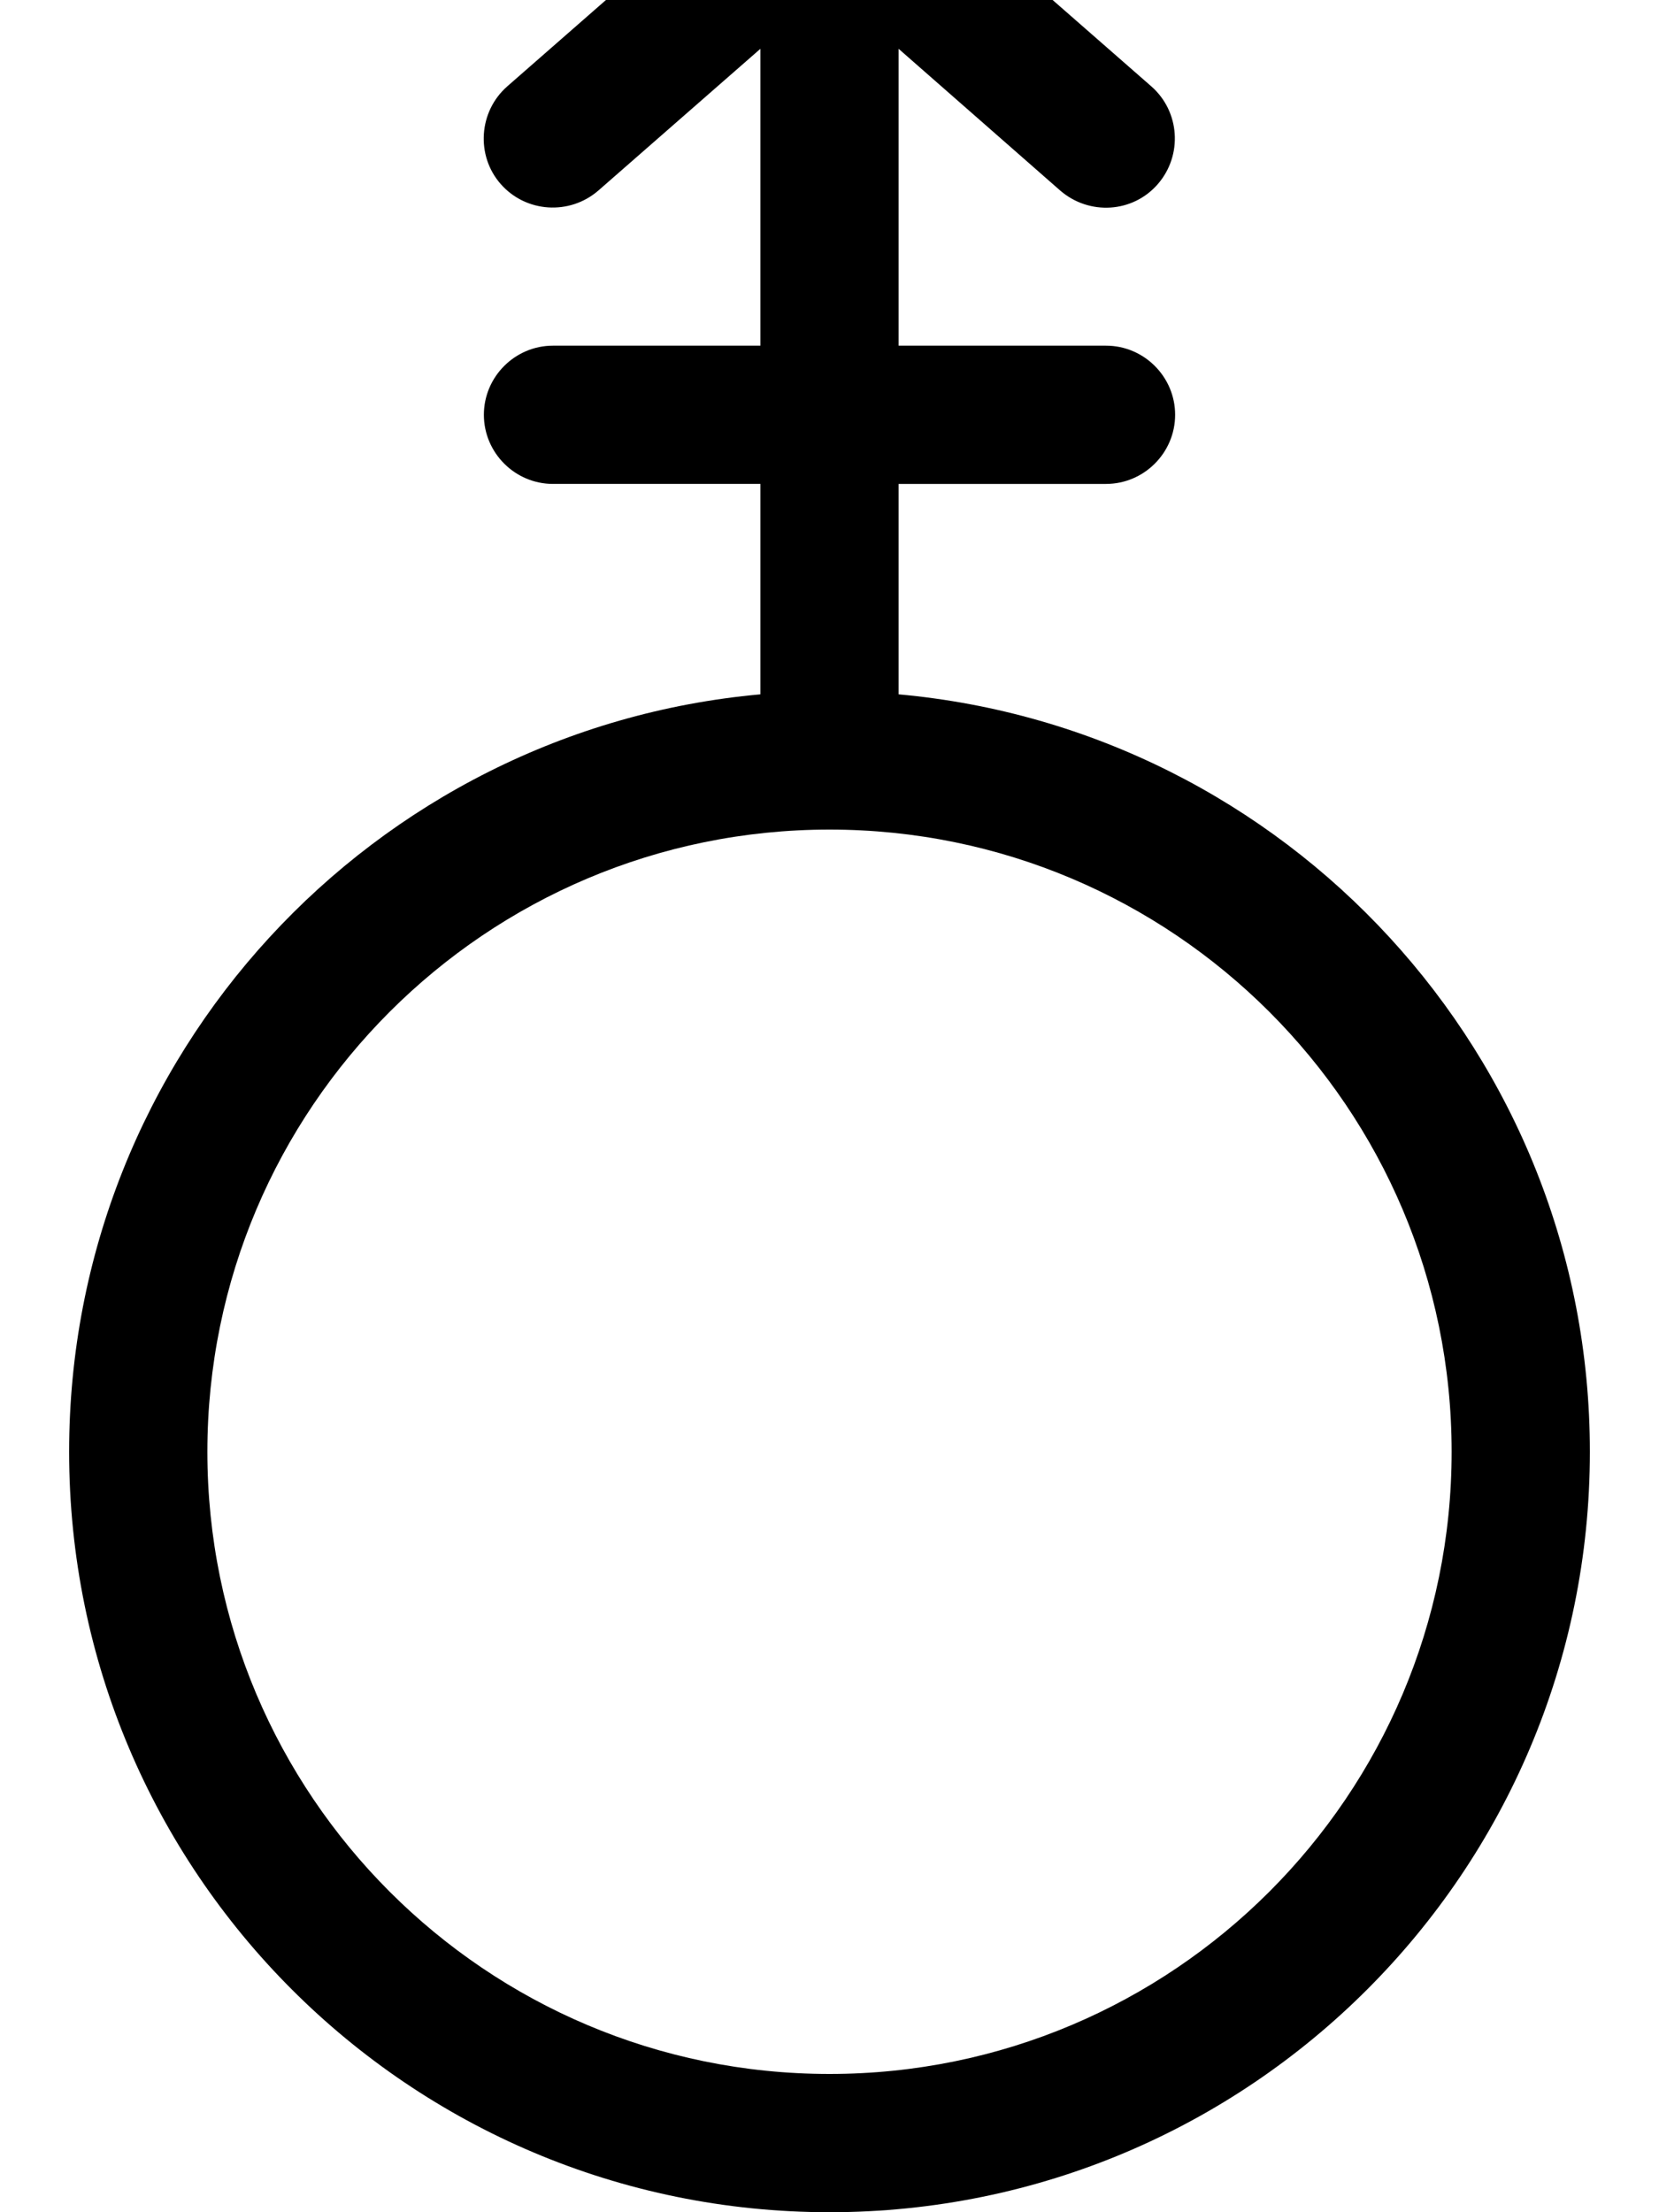 <svg xmlns="http://www.w3.org/2000/svg" viewBox="0 0 384 512"><!--! Font Awesome Pro 7.0.1 by @fontawesome - https://fontawesome.com License - https://fontawesome.com/license (Commercial License) Copyright 2025 Fonticons, Inc. --><path fill="currentColor" d="M192 192l0 0c-79.5 0-144 64.5-144 144s64.5 144 144 144 144-64.5 144-144-64.5-144-144-144zM16 336c0-91.8 70.3-167.2 160-175.3l0-48.7-48 0c-8.8 0-16-7.2-16-16s7.2-16 16-16l48 0 0-68.7-37.5 32.8c-6.7 5.8-16.8 5.1-22.6-1.5s-5.1-16.8 1.5-22.6l64-56c6-5.3 15-5.3 21.1 0l64 56c6.6 5.8 7.3 15.9 1.5 22.6s-15.9 7.3-22.6 1.5L208 11.3 208 80 256 80c8.8 0 16 7.2 16 16s-7.2 16-16 16l-48 0 0 48.7c89.7 8.1 160 83.5 160 175.3 0 97.2-78.8 176-176 176S16 433.2 16 336z"/></svg>